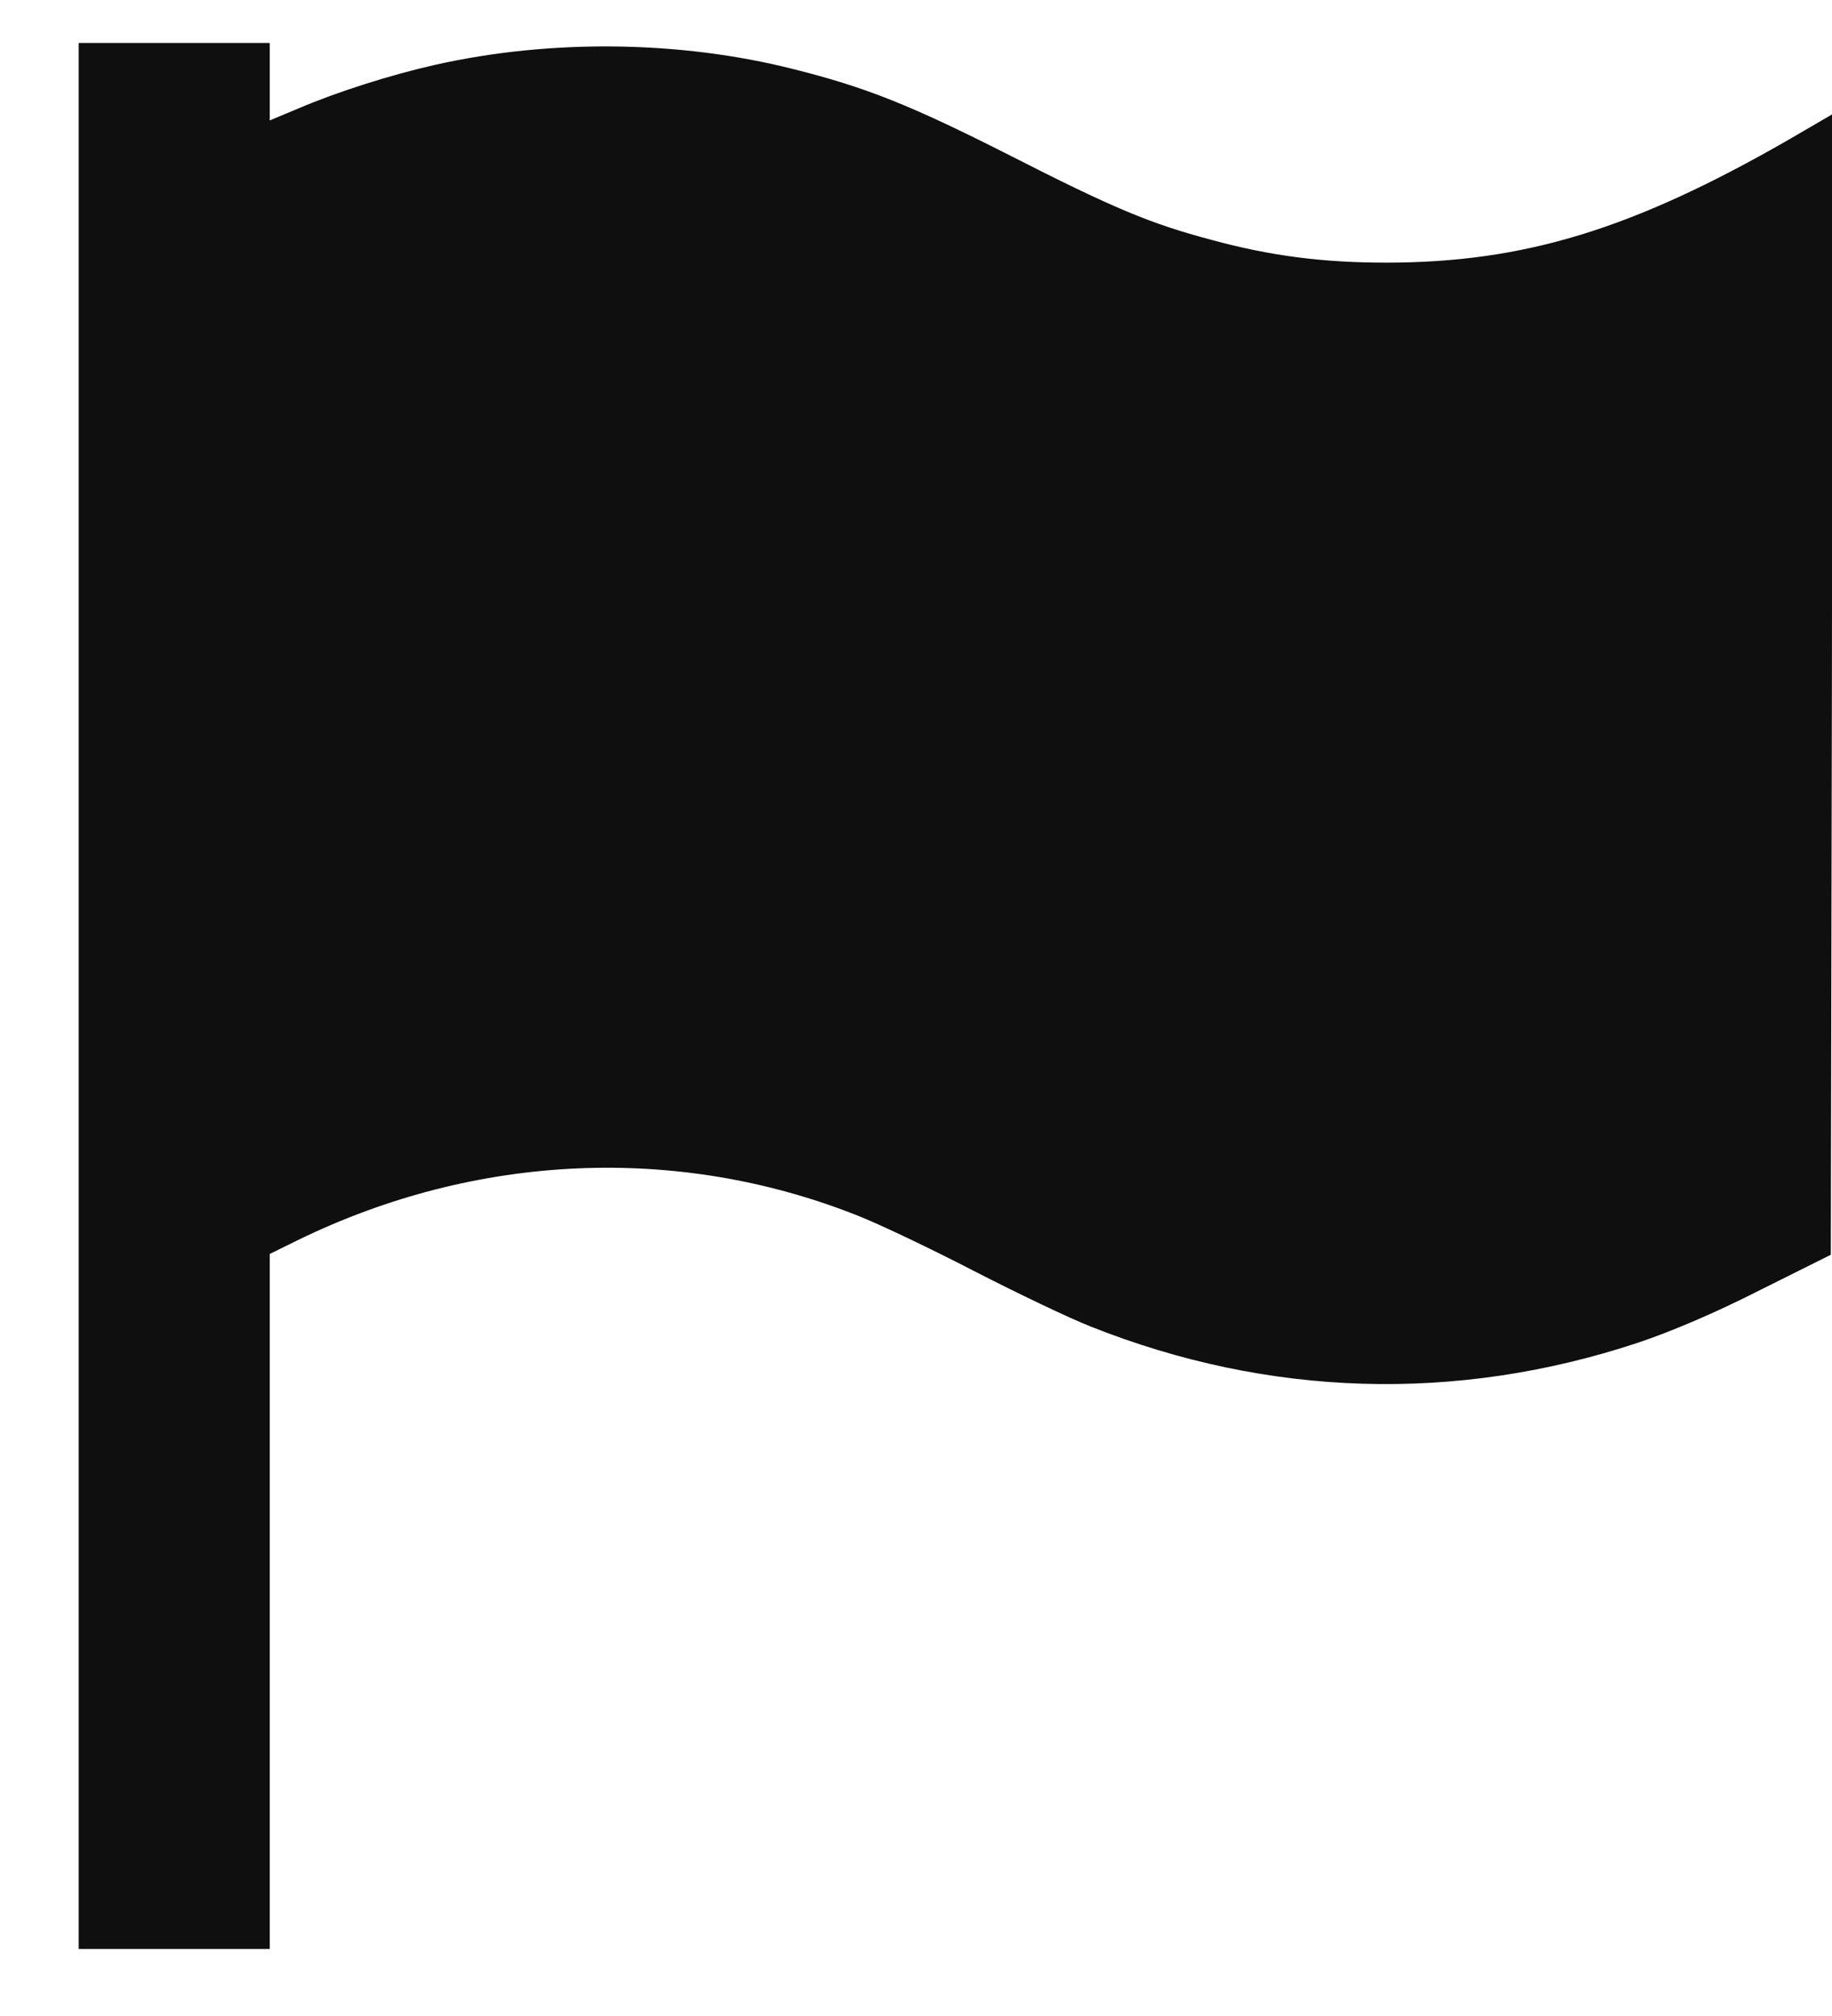 <svg width="20" height="22" viewBox="0 0 20 22" fill="none" xmlns="http://www.w3.org/2000/svg">
<path d="M0.859 10.869V21.269H2.335H2.945V17.479V13.684L3.258 13.53C5.204 12.583 7.401 12.486 9.364 13.266C9.591 13.355 10.164 13.627 10.635 13.871C11.11 14.115 11.679 14.387 11.907 14.476C13.848 15.248 15.896 15.309 17.875 14.655C18.24 14.533 18.72 14.33 19.215 14.078L19.987 13.693L19.999 7.469L20.007 1.245L19.512 1.533C17.818 2.504 16.635 2.866 15.132 2.866C14.442 2.866 13.869 2.793 13.227 2.618C12.565 2.443 12.155 2.273 11.009 1.688C9.94 1.147 9.453 0.952 8.657 0.753C7.422 0.441 6.008 0.424 4.744 0.709C4.277 0.814 3.684 1.001 3.266 1.18L2.945 1.314V0.892V0.469H2.335H0.859V10.869Z" fill="#0F0F0F"/>
</svg>
